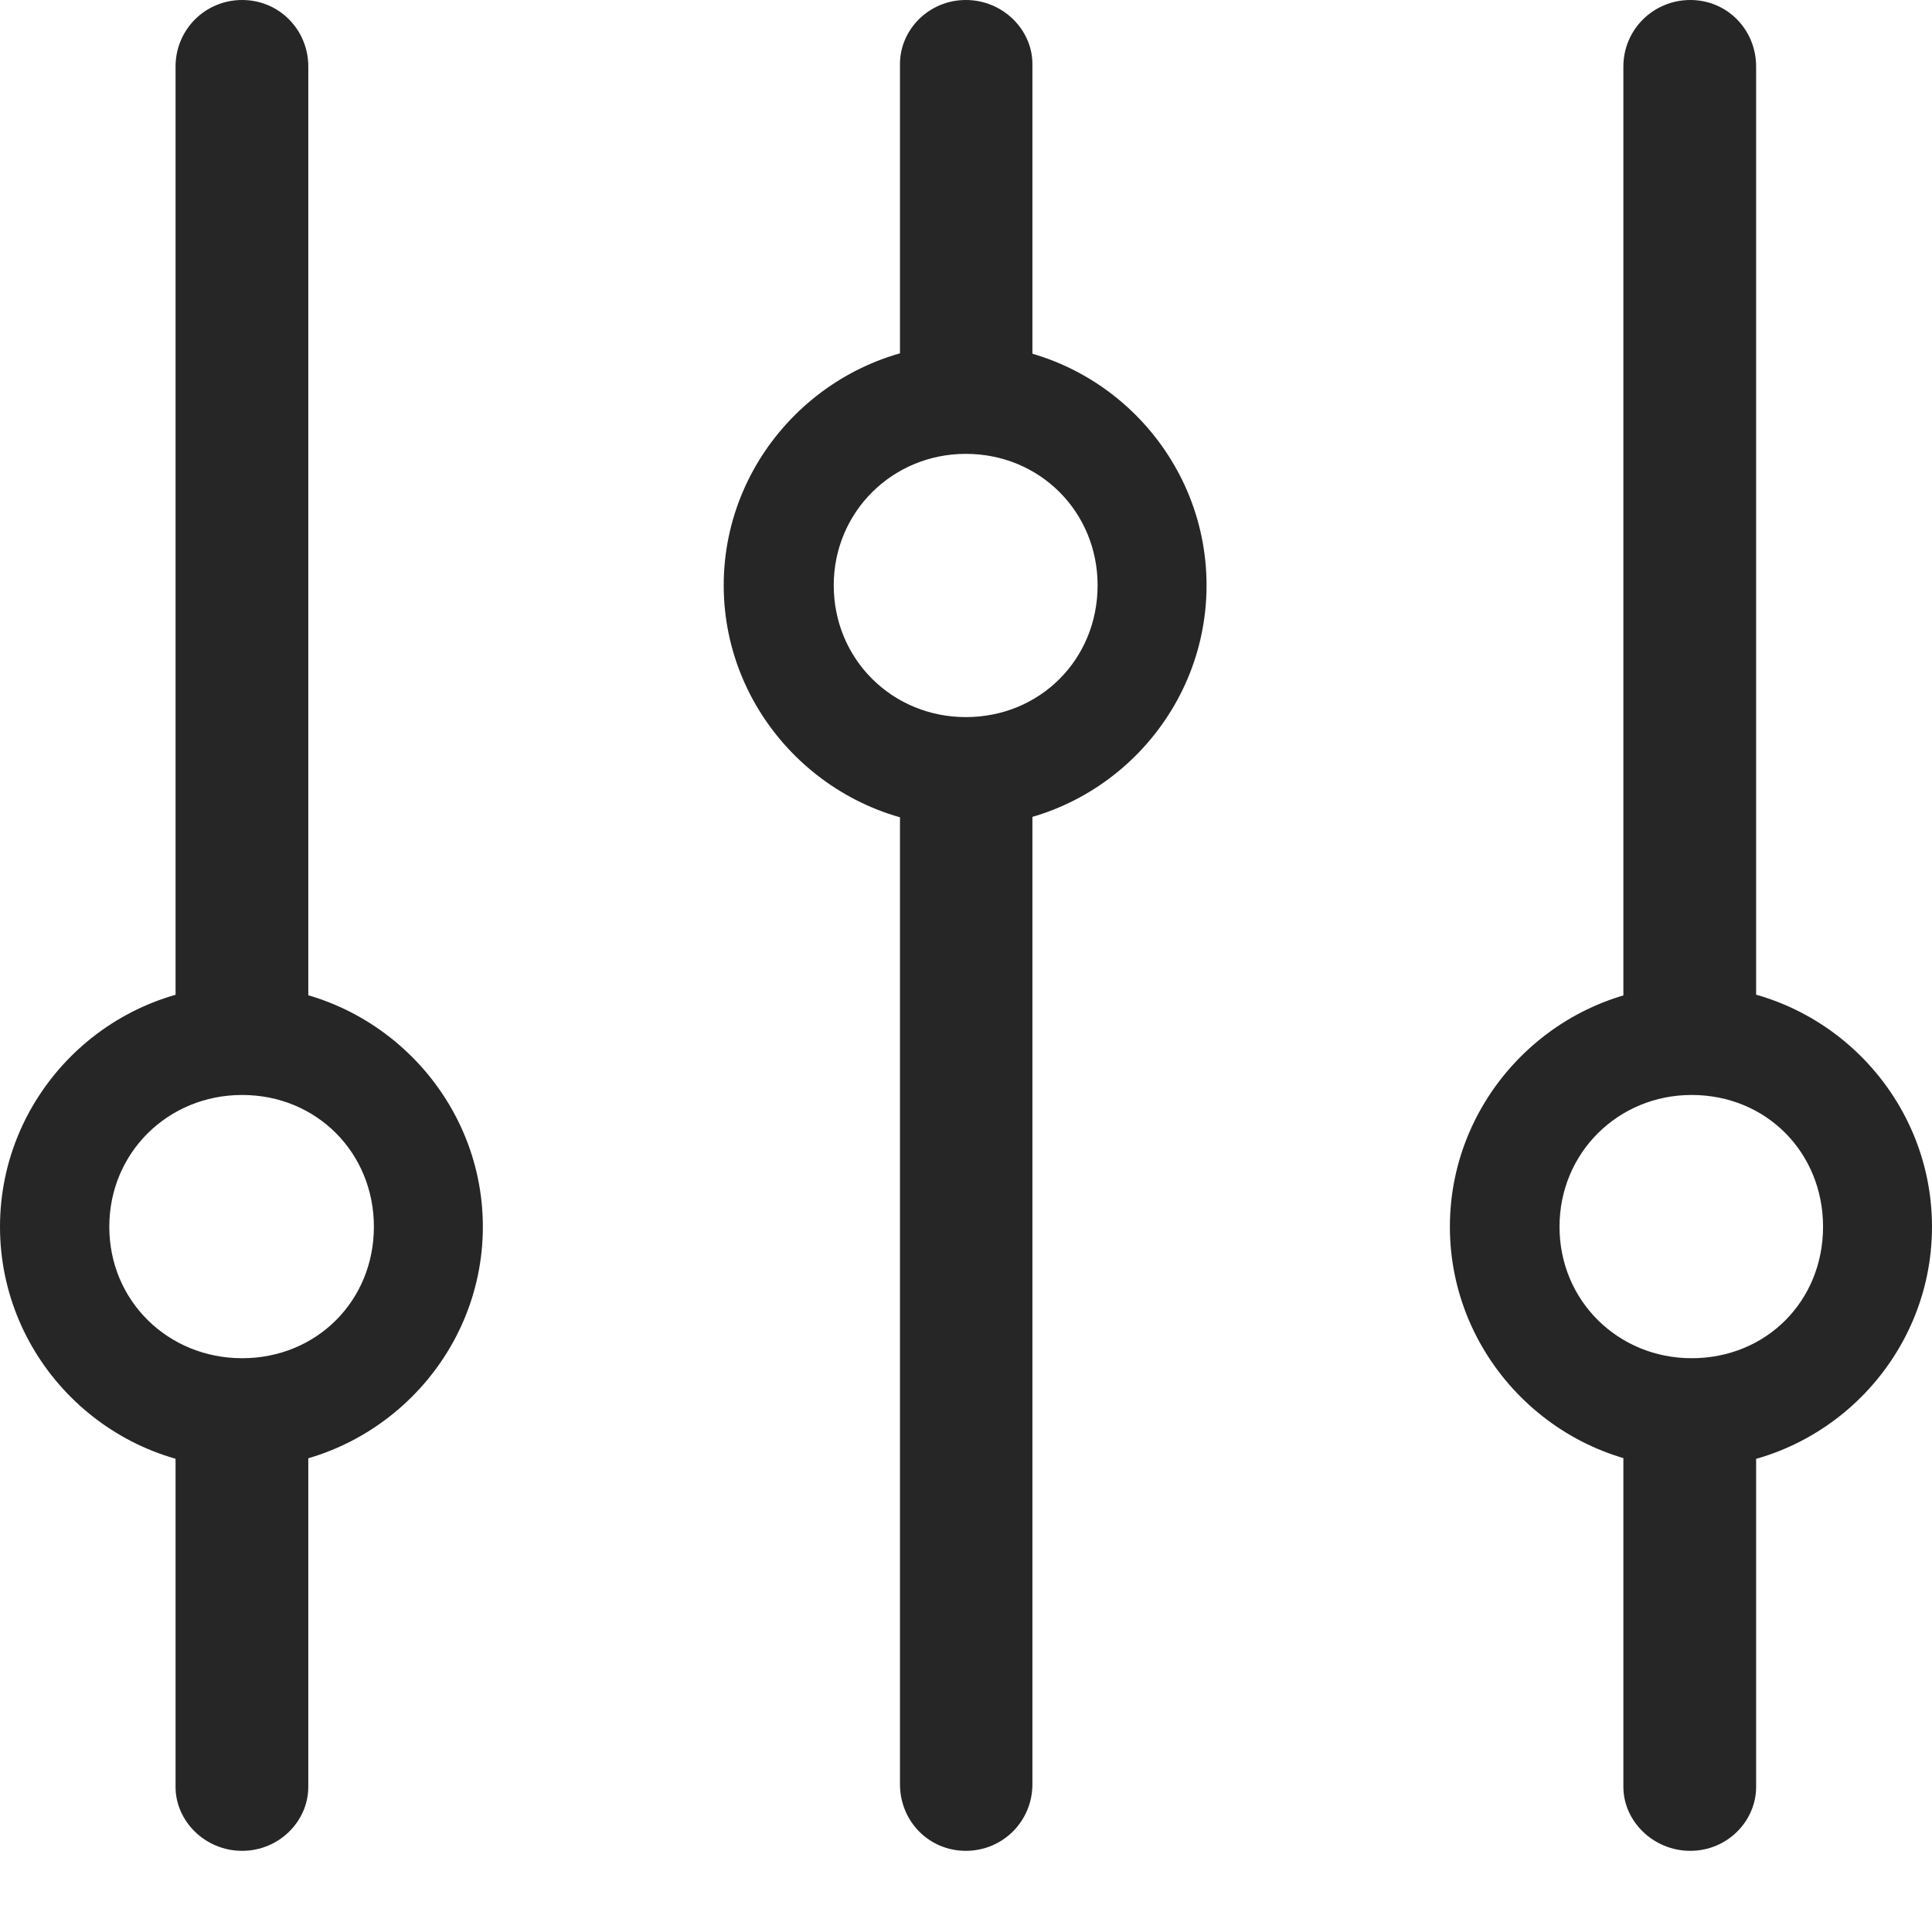 <?xml version="1.0" encoding="UTF-8"?>
<!--Generator: Apple Native CoreSVG 232.5-->
<!DOCTYPE svg
PUBLIC "-//W3C//DTD SVG 1.1//EN"
       "http://www.w3.org/Graphics/SVG/1.1/DTD/svg11.dtd">
<svg version="1.1" xmlns="http://www.w3.org/2000/svg" xmlns:xlink="http://www.w3.org/1999/xlink" width="87.978" height="87.253">
 <g>
  <rect height="87.253" opacity="0" width="87.978" x="0" y="0"/>
  <path d="M0 55.857C0 61.894 4.94 66.834 10.977 66.834C17.014 66.834 21.988 61.894 21.988 55.857C21.988 49.82 17.014 44.88 10.977 44.88C4.94 44.88 0 49.82 0 55.857ZM4.977 55.857C4.977 52.483 7.652 49.856 11.026 49.856C14.415 49.856 17.026 52.483 17.026 55.857C17.026 59.231 14.415 61.842 11.026 61.842C7.652 61.842 4.977 59.231 4.977 55.857ZM11.026 0C9.343 0 7.994 1.349 7.994 3.032L7.994 48.002L14.039 48.002L14.039 3.032C14.039 1.349 12.709 0 11.026 0ZM11.026 84.272C12.709 84.272 14.039 82.923 14.039 81.36L14.039 64.126L7.994 64.126L7.994 81.36C7.994 82.923 9.343 84.272 11.026 84.272ZM32.956 26.65C32.956 32.687 37.93 37.627 43.966 37.627C50.003 37.627 54.943 32.687 54.943 26.65C54.943 20.614 50.003 15.673 43.966 15.673C37.93 15.673 32.956 20.614 32.956 26.65ZM37.966 26.65C37.966 23.31 40.641 20.665 43.981 20.665C47.355 20.665 49.982 23.31 49.982 26.65C49.982 30.024 47.355 32.651 43.981 32.651C40.641 32.651 37.966 30.024 37.966 26.65ZM43.981 0C42.299 0 40.983 1.349 40.983 2.912L40.983 18.479L47.013 18.479L47.013 2.912C47.013 1.349 45.664 0 43.981 0ZM43.981 84.272C45.664 84.272 47.013 82.923 47.013 81.241L47.013 34.475L40.983 34.475L40.983 81.241C40.983 82.923 42.299 84.272 43.981 84.272ZM66.024 55.857C66.024 61.894 70.98 66.834 77.001 66.834C83.038 66.834 87.978 61.894 87.978 55.857C87.978 49.82 83.038 44.88 77.001 44.88C70.98 44.88 66.024 49.82 66.024 55.857ZM71.016 55.857C71.016 52.483 73.691 49.856 77.031 49.856C80.439 49.856 83.017 52.483 83.017 55.857C83.017 59.231 80.439 61.842 77.031 61.842C73.691 61.842 71.016 59.231 71.016 55.857ZM76.971 0C75.288 0 73.924 1.349 73.924 3.032L73.924 48.004L79.969 48.004L79.969 3.032C79.969 1.349 78.653 0 76.971 0ZM76.971 84.272C78.653 84.272 79.969 82.923 79.969 81.36L79.969 63.806L73.924 63.806L73.924 81.36C73.924 82.923 75.288 84.272 76.971 84.272Z" fill="#000000" fill-opacity="0.85"/>
 </g>
</svg>
